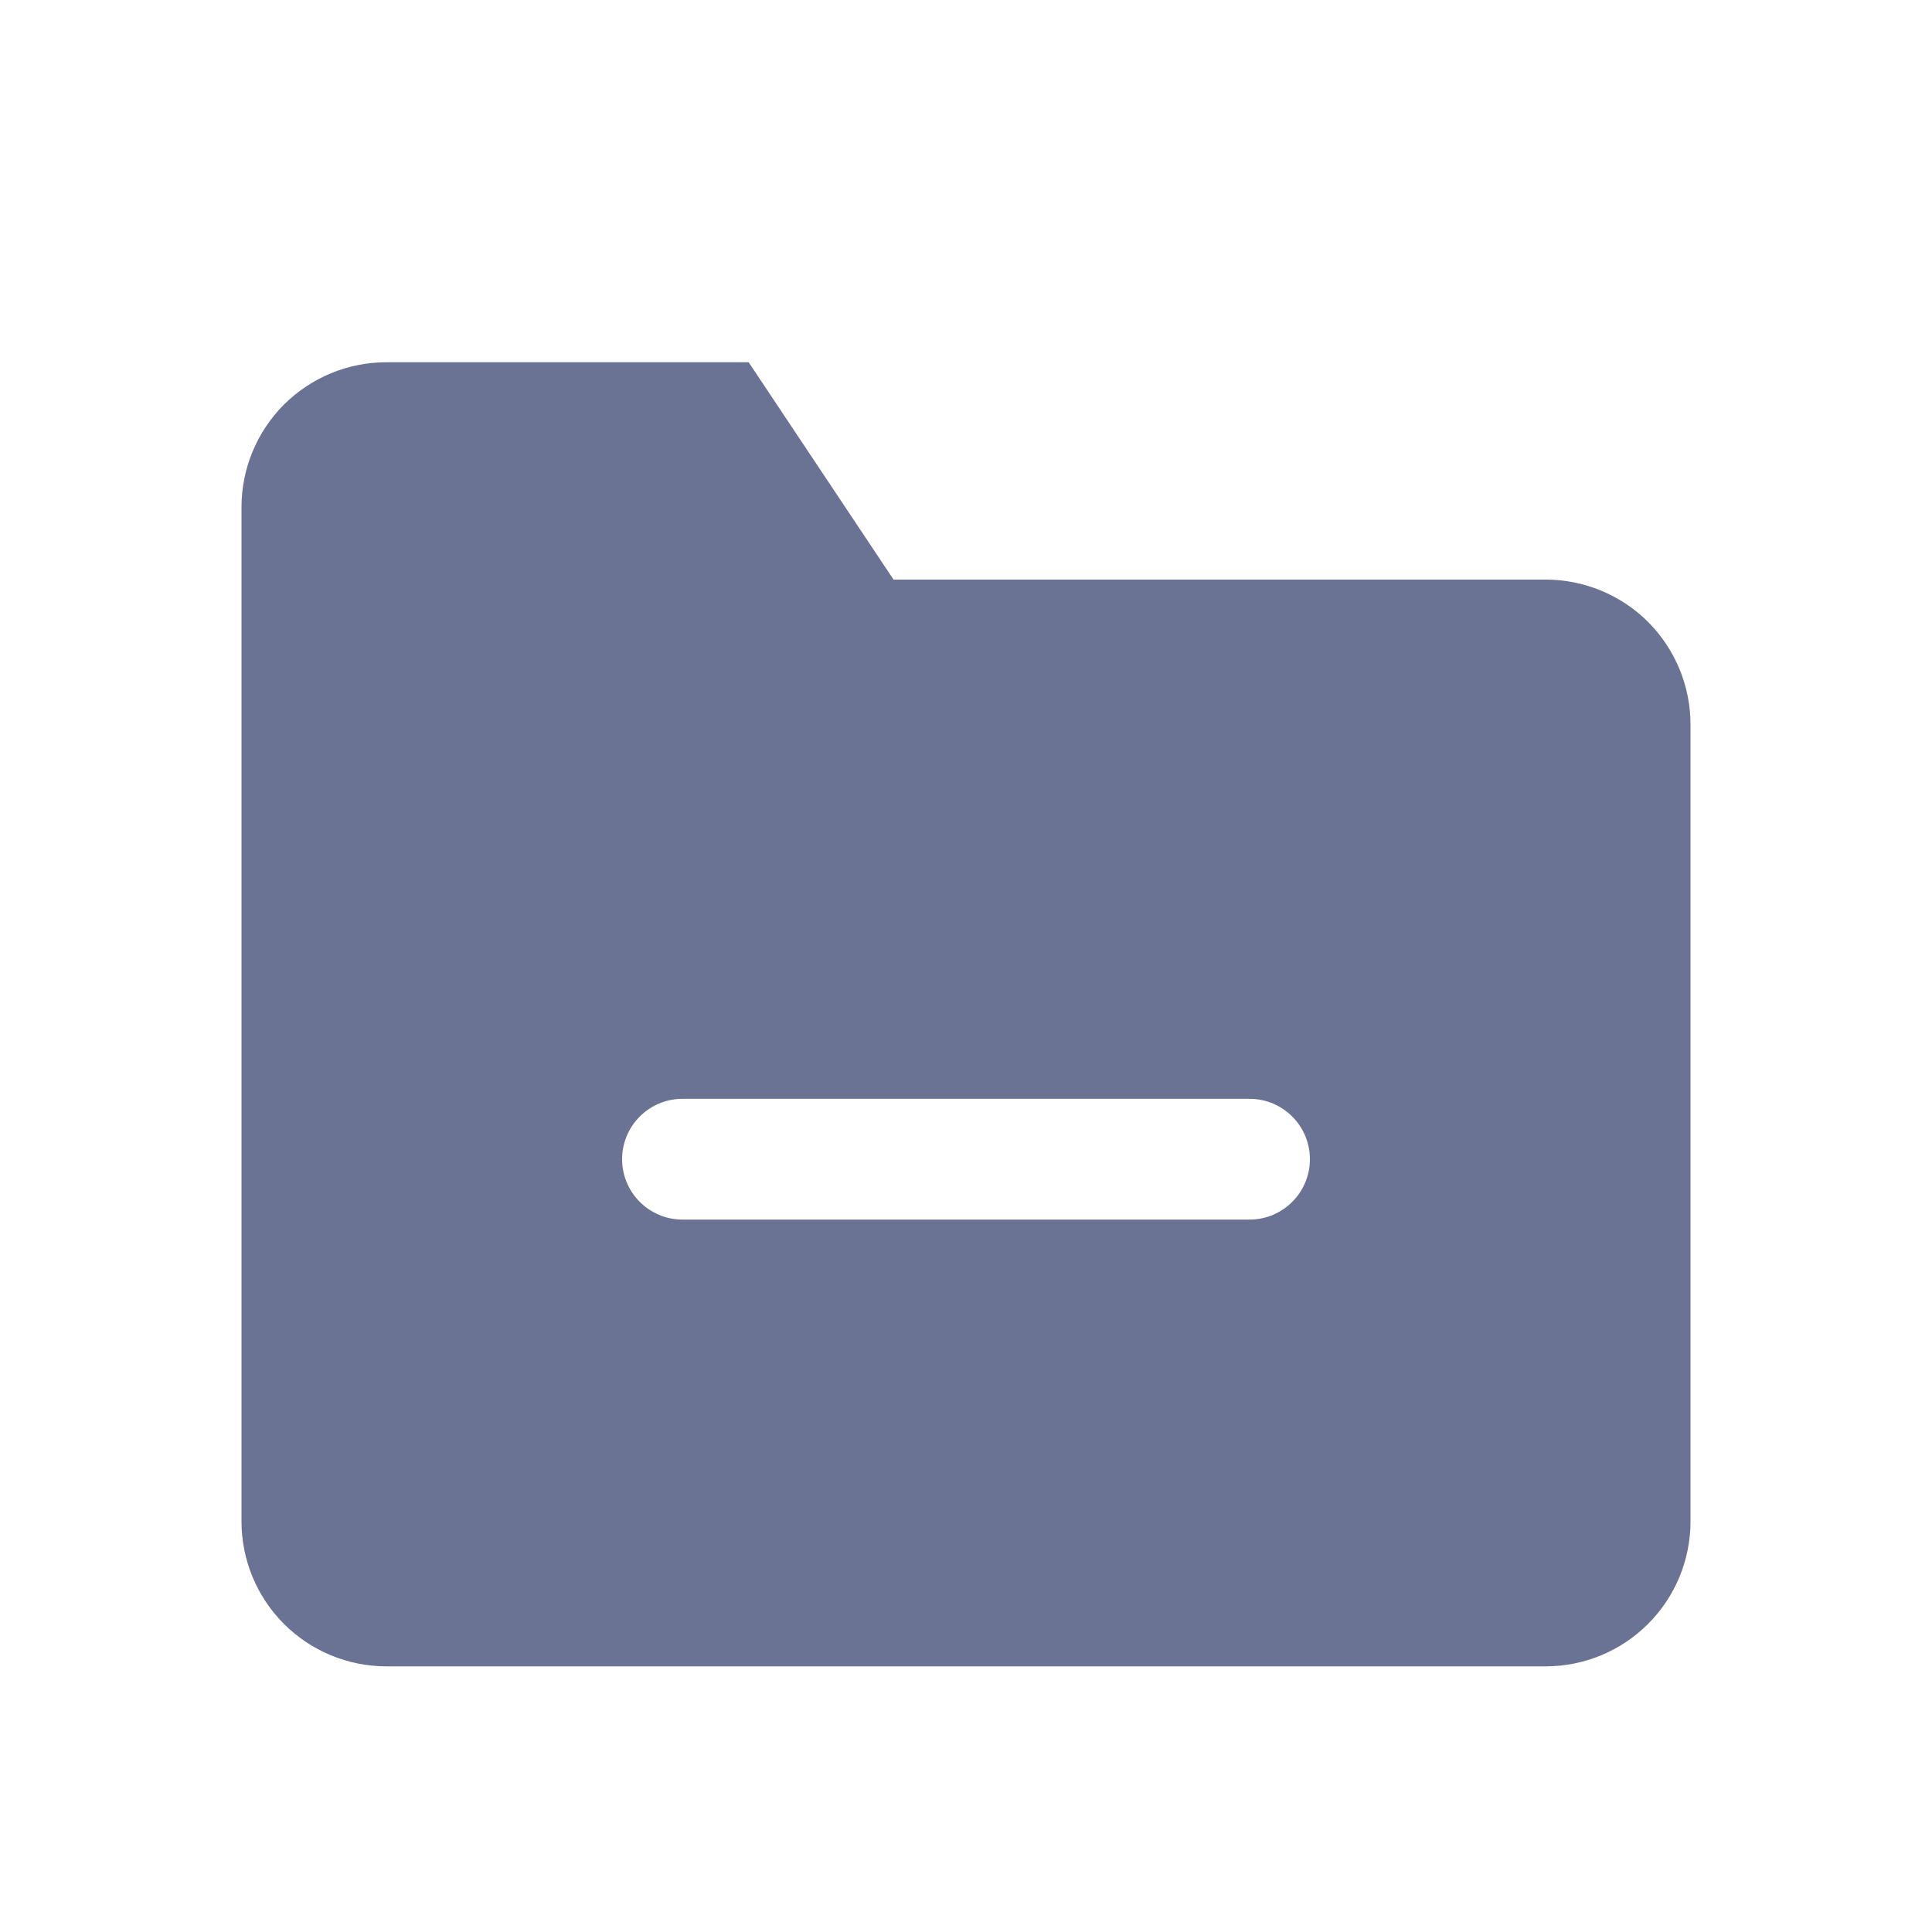 <svg width="16" height="16" viewBox="0 0 16 16" fill="none" xmlns="http://www.w3.org/2000/svg">
<path fill-rule="evenodd" clip-rule="evenodd" d="M13.649 13.448C13.874 13.223 14 12.918 14 12.6V6C14 5.682 13.874 5.377 13.649 5.151C13.424 4.926 13.118 4.8 12.8 4.8H7.4L6.2 3H3.2C2.882 3 2.577 3.126 2.351 3.351C2.126 3.577 2 3.882 2 4.2V12.6C2 12.918 2.126 13.223 2.351 13.448C2.577 13.674 2.882 13.8 3.2 13.8H12.8C13.118 13.8 13.424 13.674 13.649 13.448ZM5.652 9.1C5.376 9.1 5.152 9.324 5.152 9.6C5.152 9.876 5.376 10.1 5.652 10.1H10.348C10.624 10.1 10.848 9.876 10.848 9.6C10.848 9.324 10.624 9.1 10.348 9.1H5.652Z" fill="#6B7394"/>
</svg>
